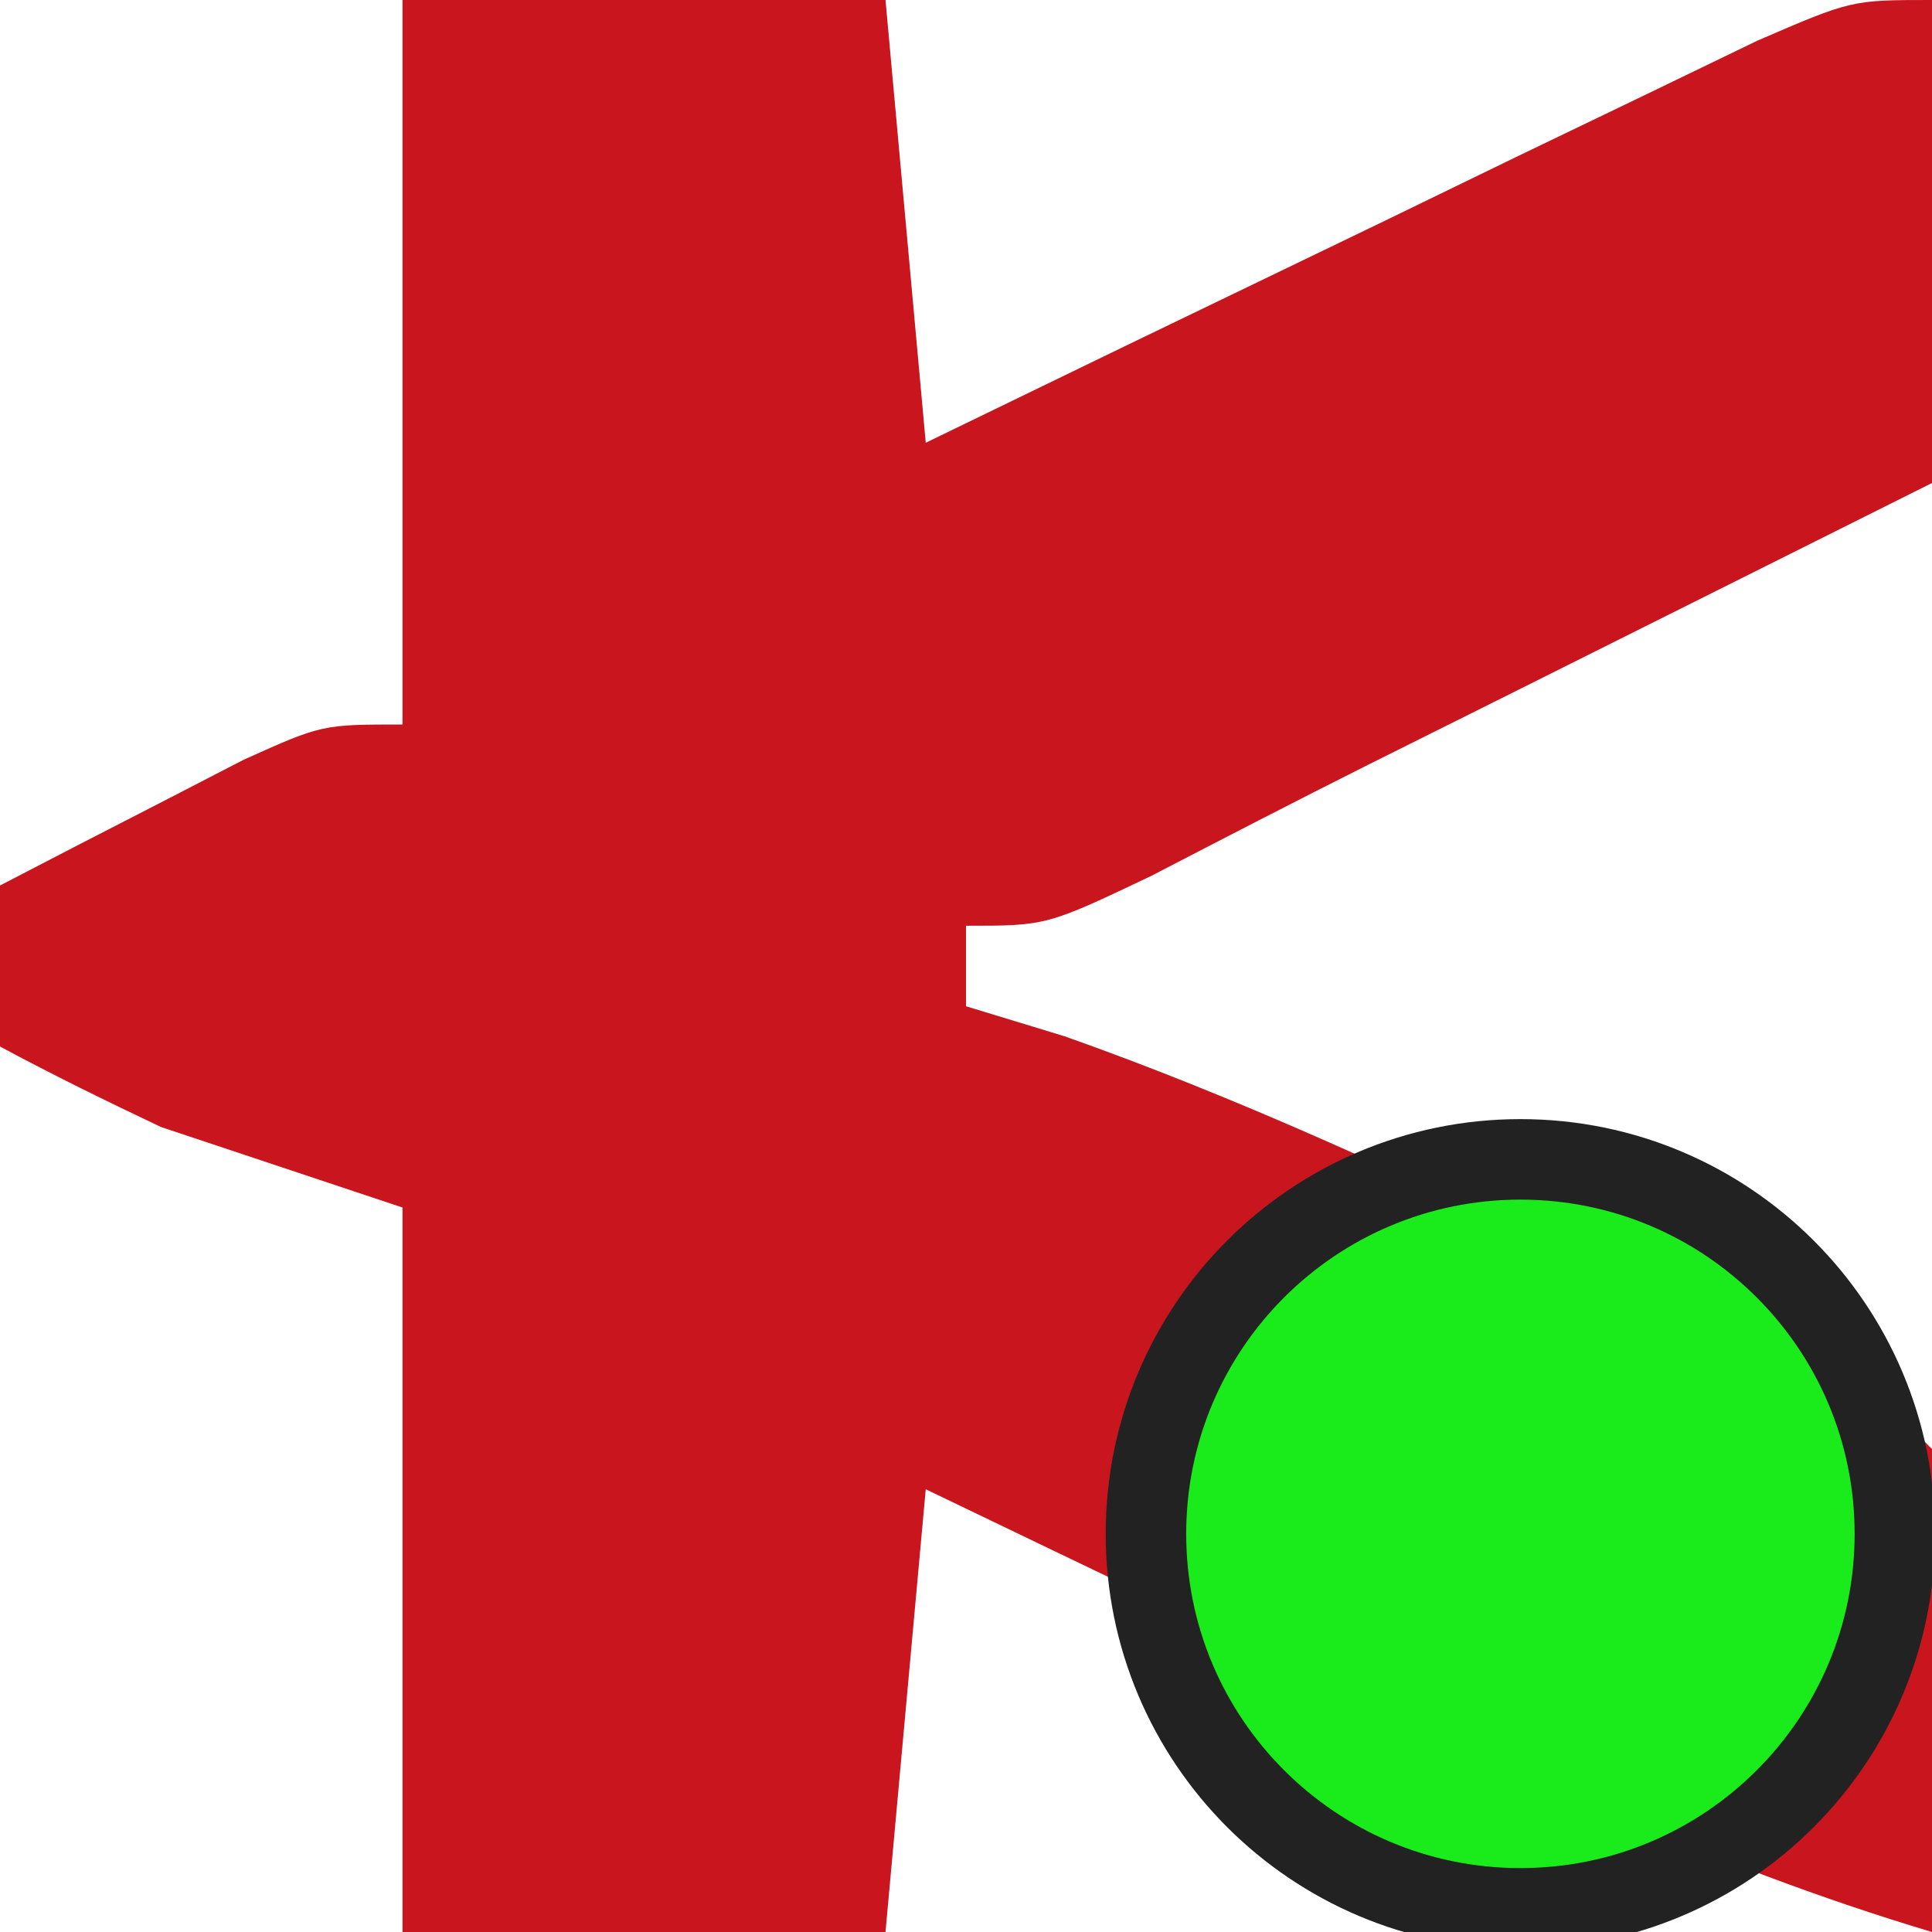 <svg xmlns="http://www.w3.org/2000/svg" version="1.1" width="48" height="48" style=""><rect id="backgroundrect" width="100%" height="100%" x="0" y="0" fill="none" stroke="none"/>

<g class="currentLayer" style=""><title>Layer 1</title><path d="M10,0 C13.96,0 17.92,0 22,0 C22.33,3.63 22.66,7.26 23,11 C24.637,10.206 26.274,9.412 27.961,8.594 C30.099,7.562 32.237,6.531 34.375,5.5 C35.455,4.975 36.535,4.451 37.648,3.91 C38.68,3.414 39.711,2.918 40.773,2.406 C41.727,1.945 42.68,1.485 43.662,1.01 C46,0 46,0 48,0 C48,3.96 48,7.92 48,12 C36.086,17.957 36.086,17.957 33.987,19.002 C32.185,19.907 30.392,20.833 28.602,21.762 C26,23 26,23 24,23 C24,23.66 24,24.32 24,25 C24.808,25.246 25.616,25.492 26.449,25.746 C30.715,27.253 34.732,29.118 38.812,31.062 C39.976,31.609 39.976,31.609 41.162,32.166 C46.866,34.866 46.866,34.866 48,36 C48.072,38.02 48.084,40.042 48.062,42.062 C48.053,43.167 48.044,44.272 48.035,45.41 C48.024,46.265 48.012,47.119 48,48 C42.433,46.339 37.342,43.889 32.125,41.375 C31.246,40.955 30.367,40.535 29.461,40.102 C27.306,39.071 25.153,38.036 23,37 C22.67,40.63 22.34,44.26 22,48 C18.04,48 14.08,48 10,48 C10,42.06 10,36.12 10,30 C8.02,29.34 6.04,28.68 4,28 C2.653,27.362 1.313,26.707 0,26 C0,24.68 0,23.36 0,22 C1.289,21.328 2.581,20.663 3.875,20 C4.594,19.629 5.314,19.257 6.055,18.875 C8,18 8,18 10,18 C10,12.06 10,6.12 10,0 z" fill="#C9151E" id="svg_1"/><path fill="#1aeb1a" fill-opacity="1" stroke="#222222" stroke-opacity="1" stroke-width="2" stroke-dasharray="none" stroke-linejoin="round" stroke-linecap="butt" stroke-dashoffset="" fill-rule="nonzero" opacity="1" marker-start="" marker-mid="" marker-end="" d="M28.471,38.108 C28.471,32.968 32.634,28.804 37.775,28.804 C42.915,28.804 47.078,32.968 47.078,38.108 C47.078,43.248 42.915,47.412 37.775,47.412 C32.634,47.412 28.471,43.248 28.471,38.108 z" id="svg_2" class="selected"/></g></svg>